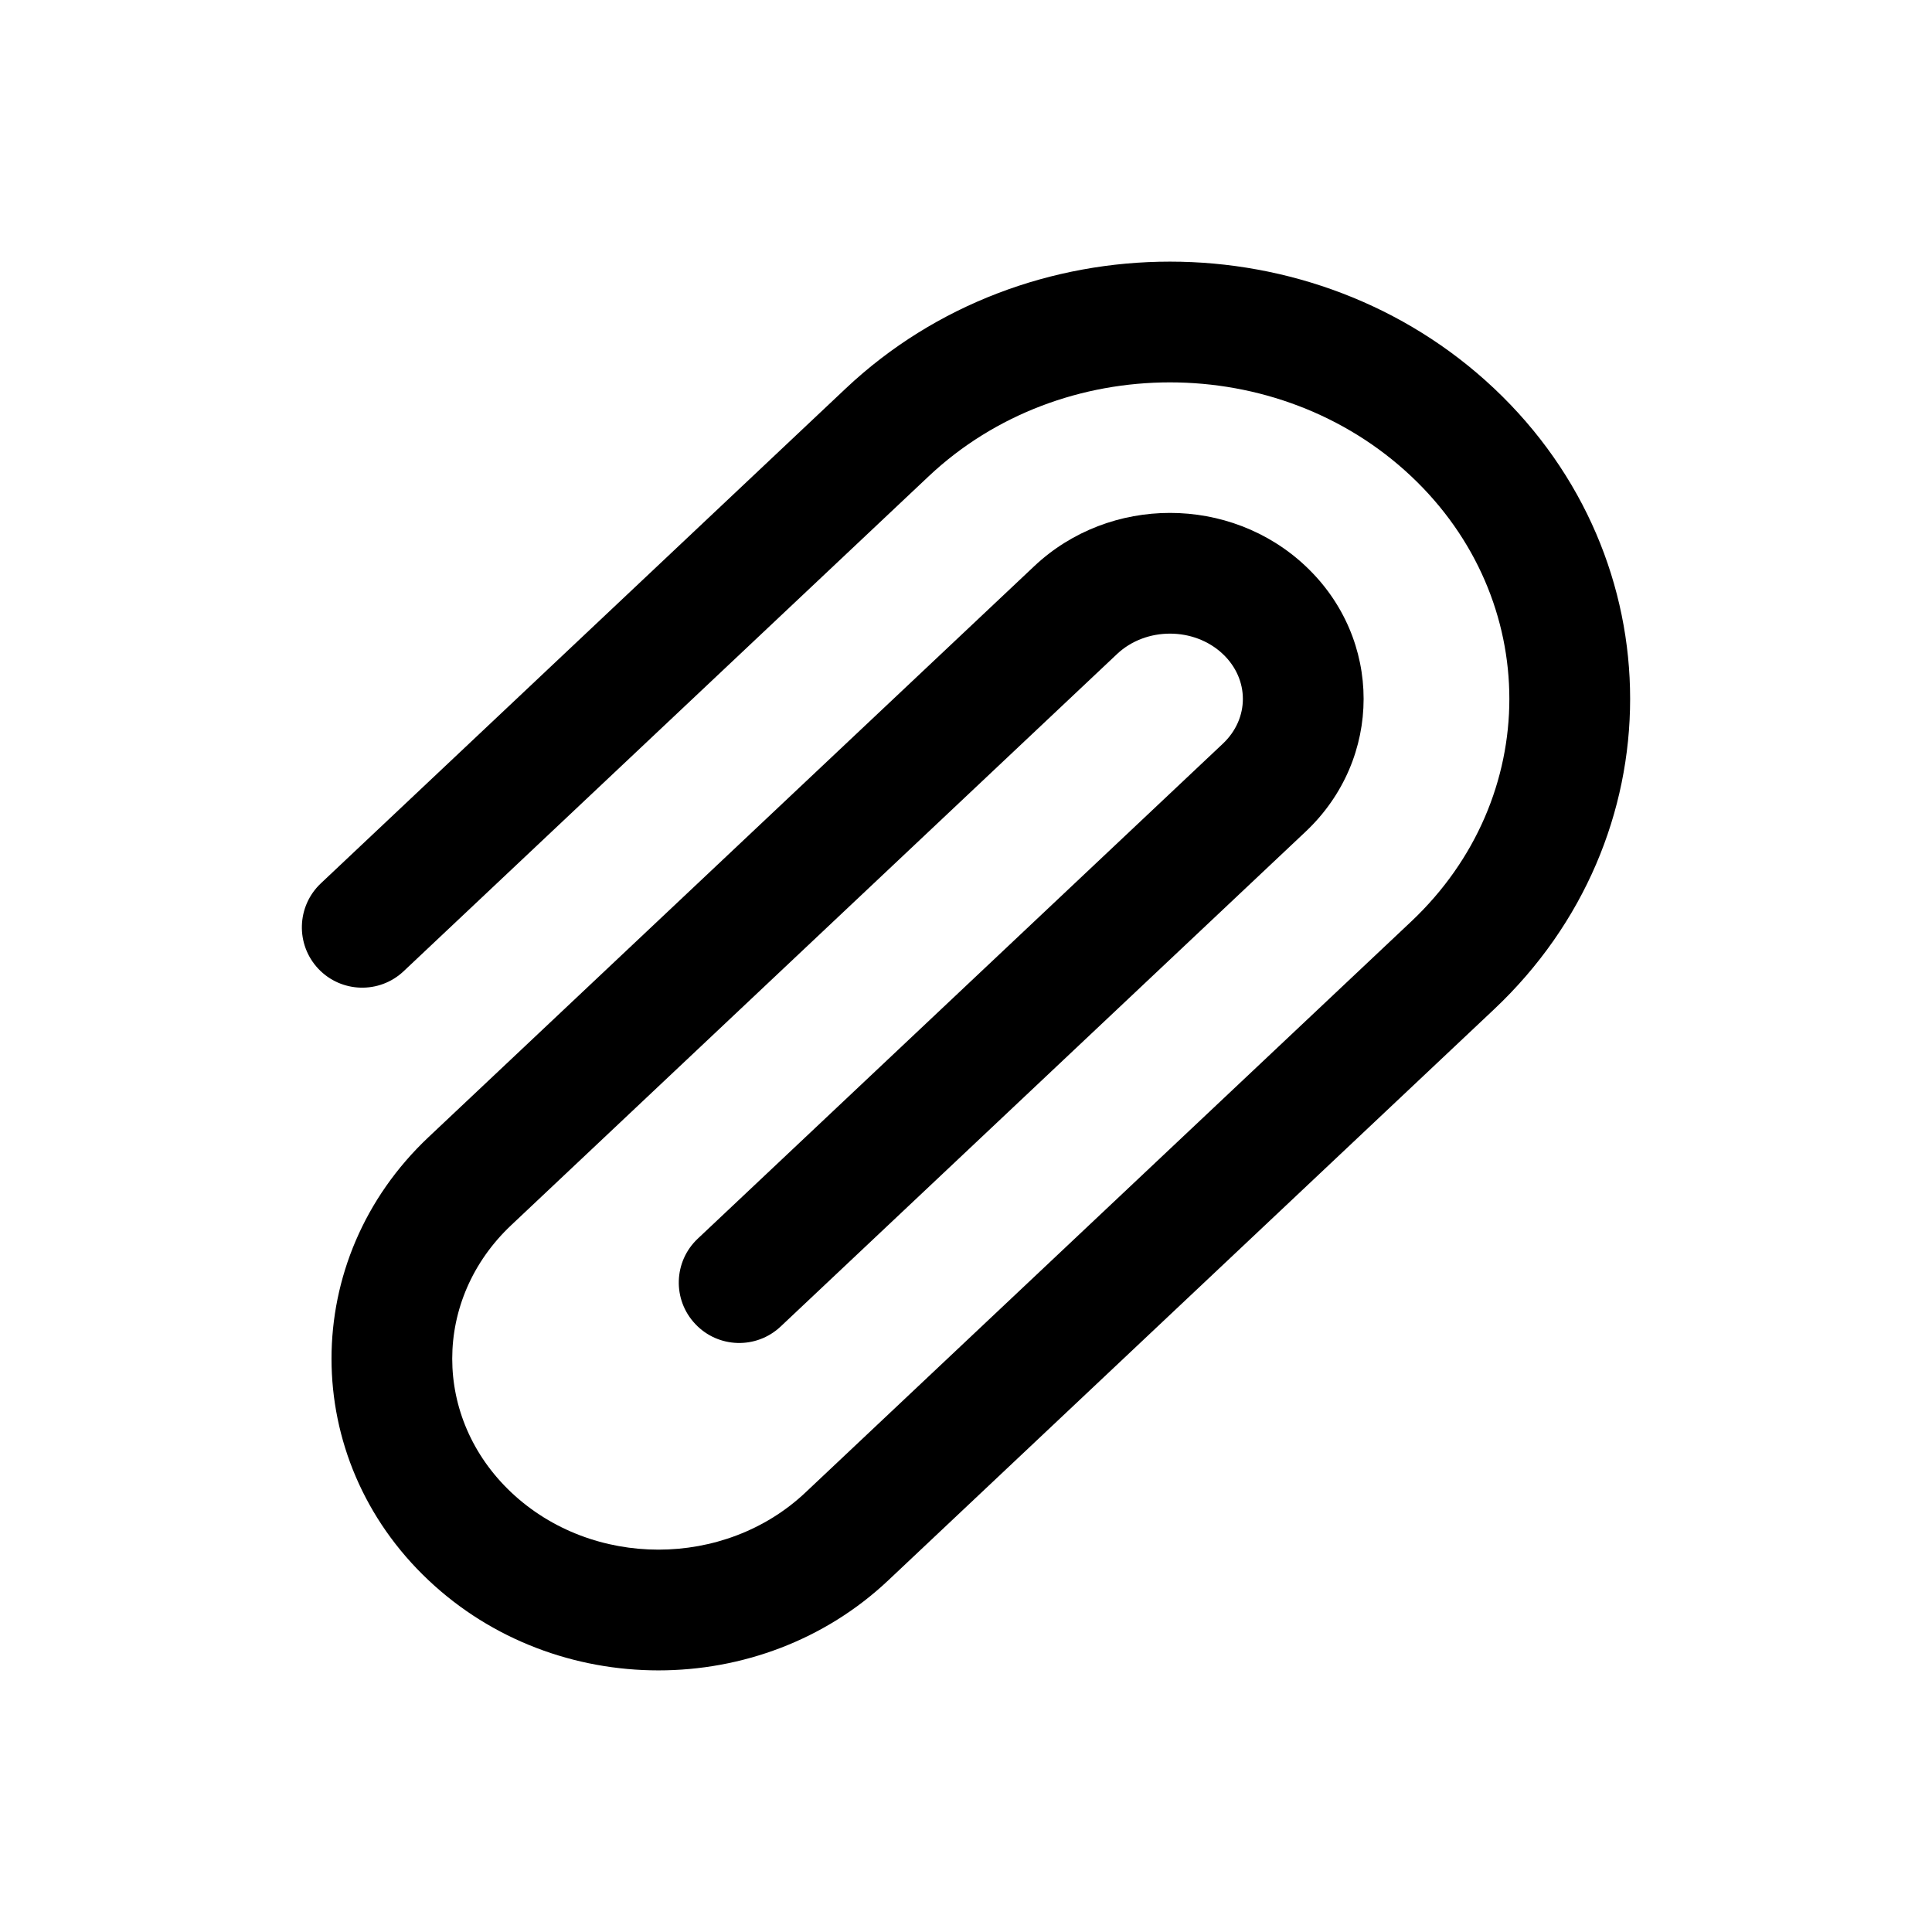 <svg width="24" height="24" viewBox="0 0 24 24" xmlns="http://www.w3.org/2000/svg"><path fill-rule="evenodd" clip-rule="evenodd" d="M17.531 5.917C15.88 4.361 13.187 4.361 11.536 5.917L5.014 12.065C4.713 12.349 4.238 12.335 3.954 12.034C3.67 11.732 3.684 11.258 3.986 10.973L10.507 4.825C12.736 2.725 16.331 2.725 18.56 4.825C20.814 6.95 20.813 10.414 18.56 12.538L11.034 19.632C9.453 21.123 6.905 21.123 5.324 19.631C3.717 18.117 3.716 15.641 5.323 14.126L12.848 7.033C13.784 6.151 15.284 6.151 16.219 7.033C17.18 7.938 17.179 9.426 16.219 10.331L9.697 16.479C9.395 16.763 8.921 16.749 8.637 16.447C8.352 16.146 8.366 15.671 8.668 15.387L15.19 9.239C15.523 8.926 15.522 8.437 15.19 8.124C14.833 7.787 14.235 7.787 13.877 8.124L6.352 15.218C5.373 16.14 5.373 17.617 6.352 18.54C7.357 19.487 9.002 19.487 10.006 18.54L17.531 11.447C19.156 9.914 19.156 7.449 17.531 5.917Z"/></svg>